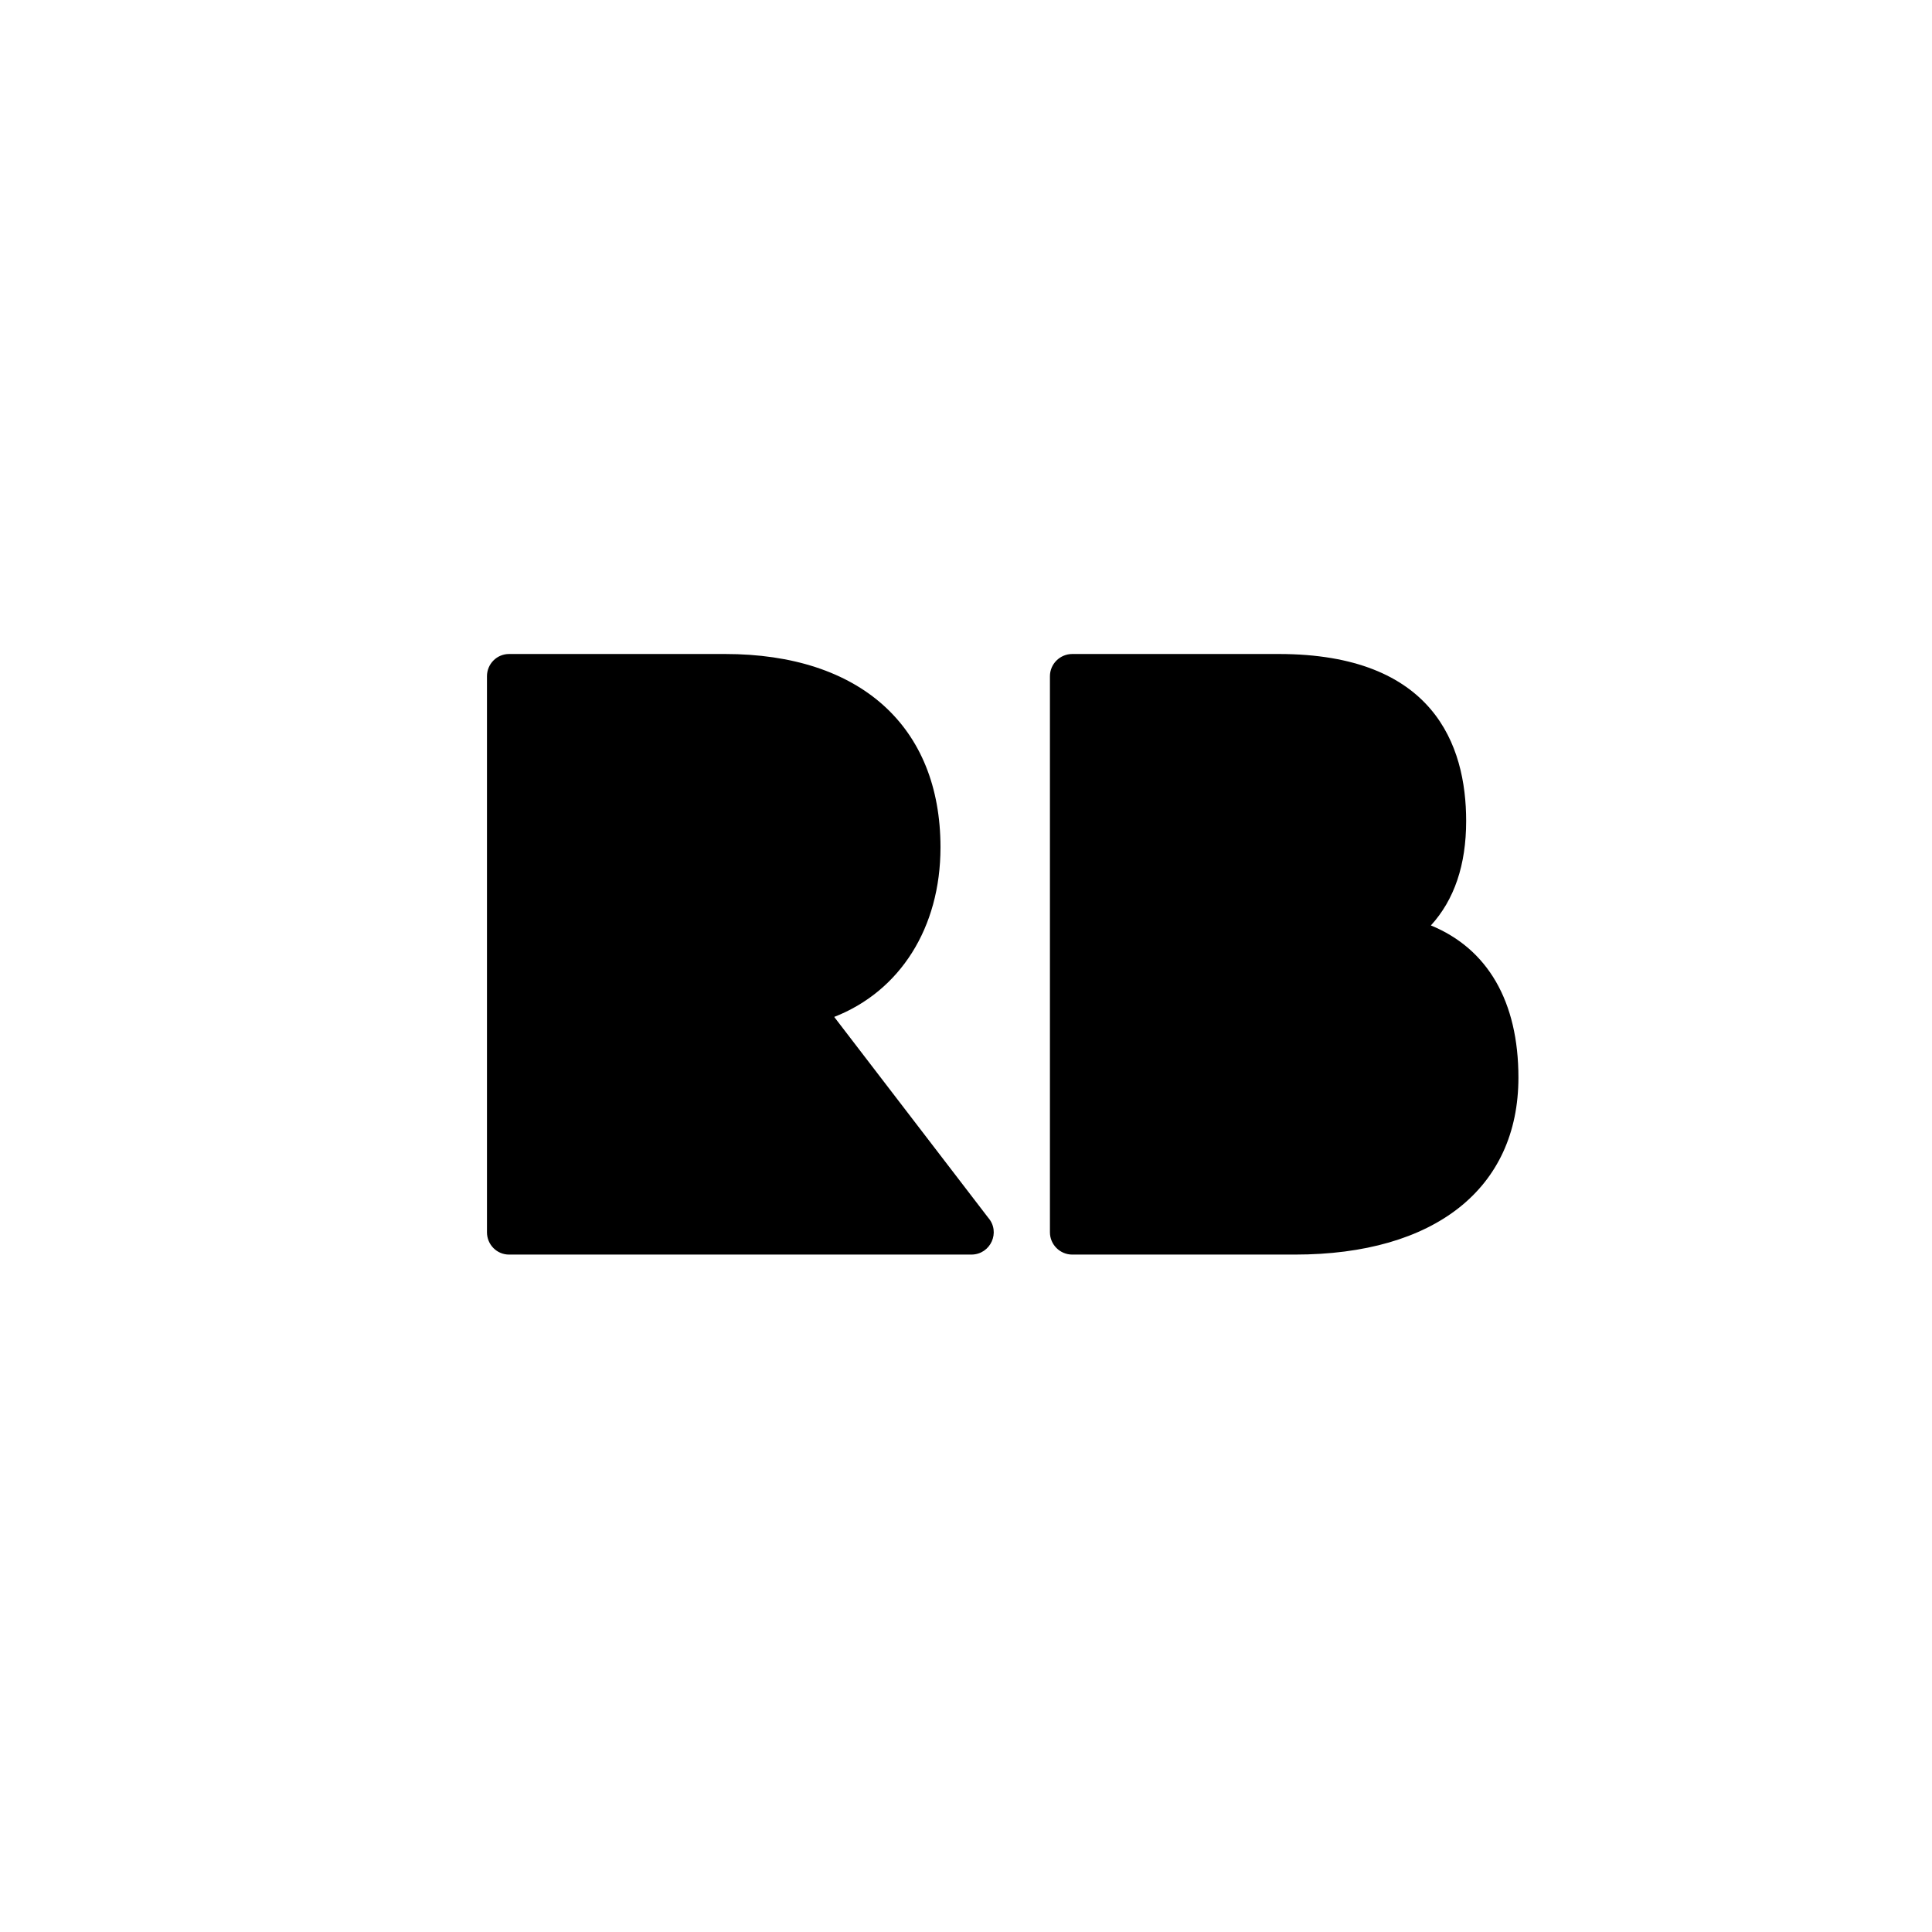 <?xml version="1.0" encoding="UTF-8" standalone="no"?><!DOCTYPE svg PUBLIC "-//W3C//DTD SVG 1.1//EN" "http://www.w3.org/Graphics/SVG/1.1/DTD/svg11.dtd"><svg width="100%" height="100%" viewBox="0 0 151 151" version="1.1" xmlns="http://www.w3.org/2000/svg" xmlns:xlink="http://www.w3.org/1999/xlink" xml:space="preserve" xmlns:serif="http://www.serif.com/" style="fill-rule:evenodd;clip-rule:evenodd;stroke-linejoin:round;stroke-miterlimit:1.414;"><rect id="redbubble_icon_b" x="0.758" y="0.394" width="150" height="150" style="fill:none;"/><path d="M101.208,98.055l-17.399,0c-0.966,0 -1.749,-0.785 -1.749,-1.743l0,-43.458c0,-0.957 0.783,-1.739 1.749,-1.739l16.132,0c12.094,0 14.65,7.107 14.65,13.05c0,3.443 -0.93,6.165 -2.757,8.165c4.444,1.825 6.842,5.946 6.842,11.889c0,8.672 -6.544,13.836 -17.468,13.836Zm-25.265,0l-36.153,0c-0.965,0 -1.73,-0.785 -1.73,-1.743l0,-43.458c0,-0.957 0.765,-1.739 1.73,-1.739l16.88,0c10.564,0 16.836,5.664 16.836,15.114c0,6.304 -3.177,11.247 -8.307,13.251l12.033,15.689c0.984,1.122 0.197,2.865 -1.289,2.886Z" style="fill-rule:nonzero;"/></svg>
